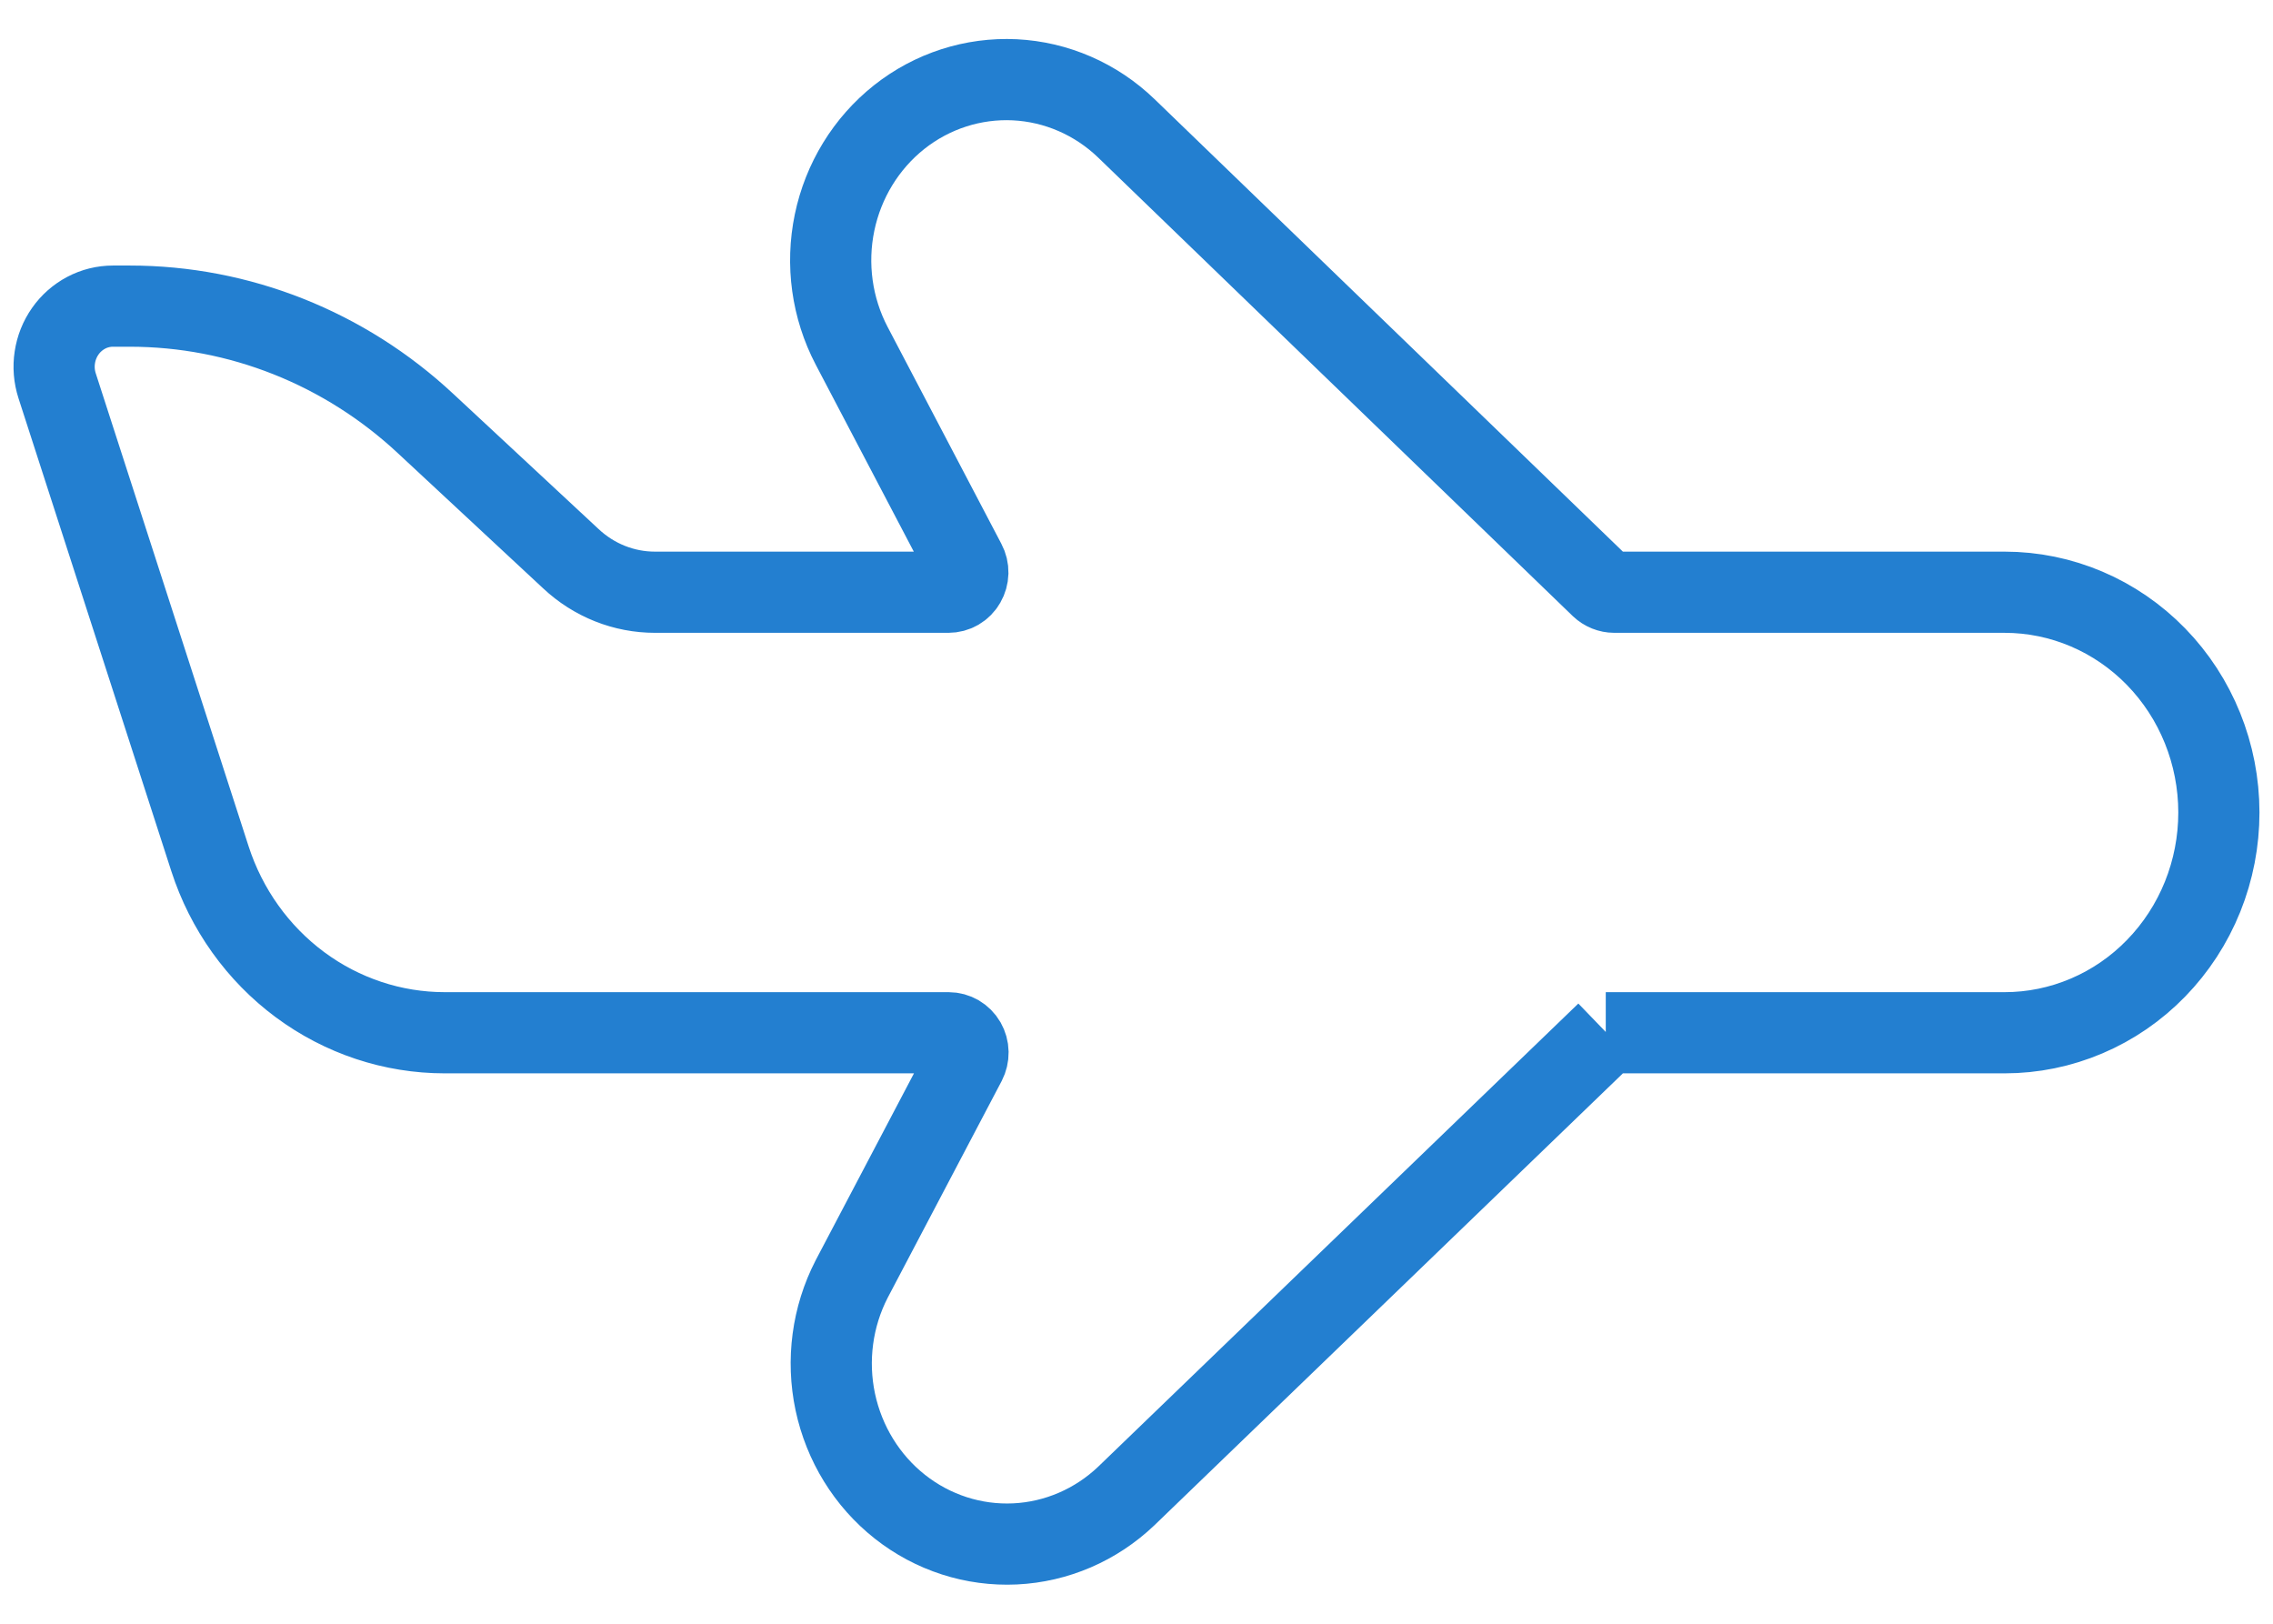 <svg width="42" height="30" viewBox="0 0 42 30" fill="none" xmlns="http://www.w3.org/2000/svg">
<path d="M29.685 19.081L20.811 27.64C20.249 28.175 19.521 28.489 18.755 28.525C17.989 28.561 17.236 28.318 16.628 27.838C16.02 27.358 15.598 26.672 15.434 25.902C15.271 25.132 15.378 24.327 15.737 23.631L17.844 19.625C17.873 19.569 17.888 19.506 17.887 19.442C17.886 19.378 17.868 19.316 17.837 19.261C17.805 19.206 17.76 19.161 17.706 19.129C17.652 19.098 17.591 19.081 17.529 19.081H8.217C7.257 19.081 6.321 18.77 5.543 18.193C4.764 17.615 4.182 16.801 3.879 15.864L1.055 7.126C1.001 6.958 0.986 6.779 1.013 6.604C1.039 6.43 1.105 6.264 1.206 6.12C1.306 5.977 1.439 5.86 1.592 5.779C1.745 5.698 1.915 5.656 2.087 5.656H2.395C4.419 5.655 6.37 6.43 7.868 7.829L10.548 10.322C10.974 10.722 11.529 10.943 12.106 10.942H17.525C17.587 10.942 17.648 10.926 17.703 10.894C17.756 10.863 17.802 10.817 17.833 10.762C17.865 10.707 17.882 10.645 17.884 10.581C17.885 10.517 17.87 10.454 17.84 10.398L15.737 6.389C15.372 5.692 15.26 4.885 15.421 4.111C15.582 3.337 16.005 2.647 16.614 2.164C17.224 1.681 17.981 1.437 18.75 1.474C19.518 1.512 20.249 1.829 20.811 2.37L29.581 10.842C29.649 10.906 29.737 10.942 29.829 10.942H37.041C38.09 10.942 39.097 11.371 39.839 12.133C40.582 12.896 40.999 13.931 41 15.01V15.01C41 15.545 40.898 16.074 40.699 16.568C40.5 17.062 40.208 17.511 39.84 17.889C39.473 18.267 39.036 18.567 38.556 18.771C38.075 18.976 37.561 19.081 37.041 19.081H29.671H29.685Z" stroke="#237FD0" stroke-width="1.5"/>
</svg>

